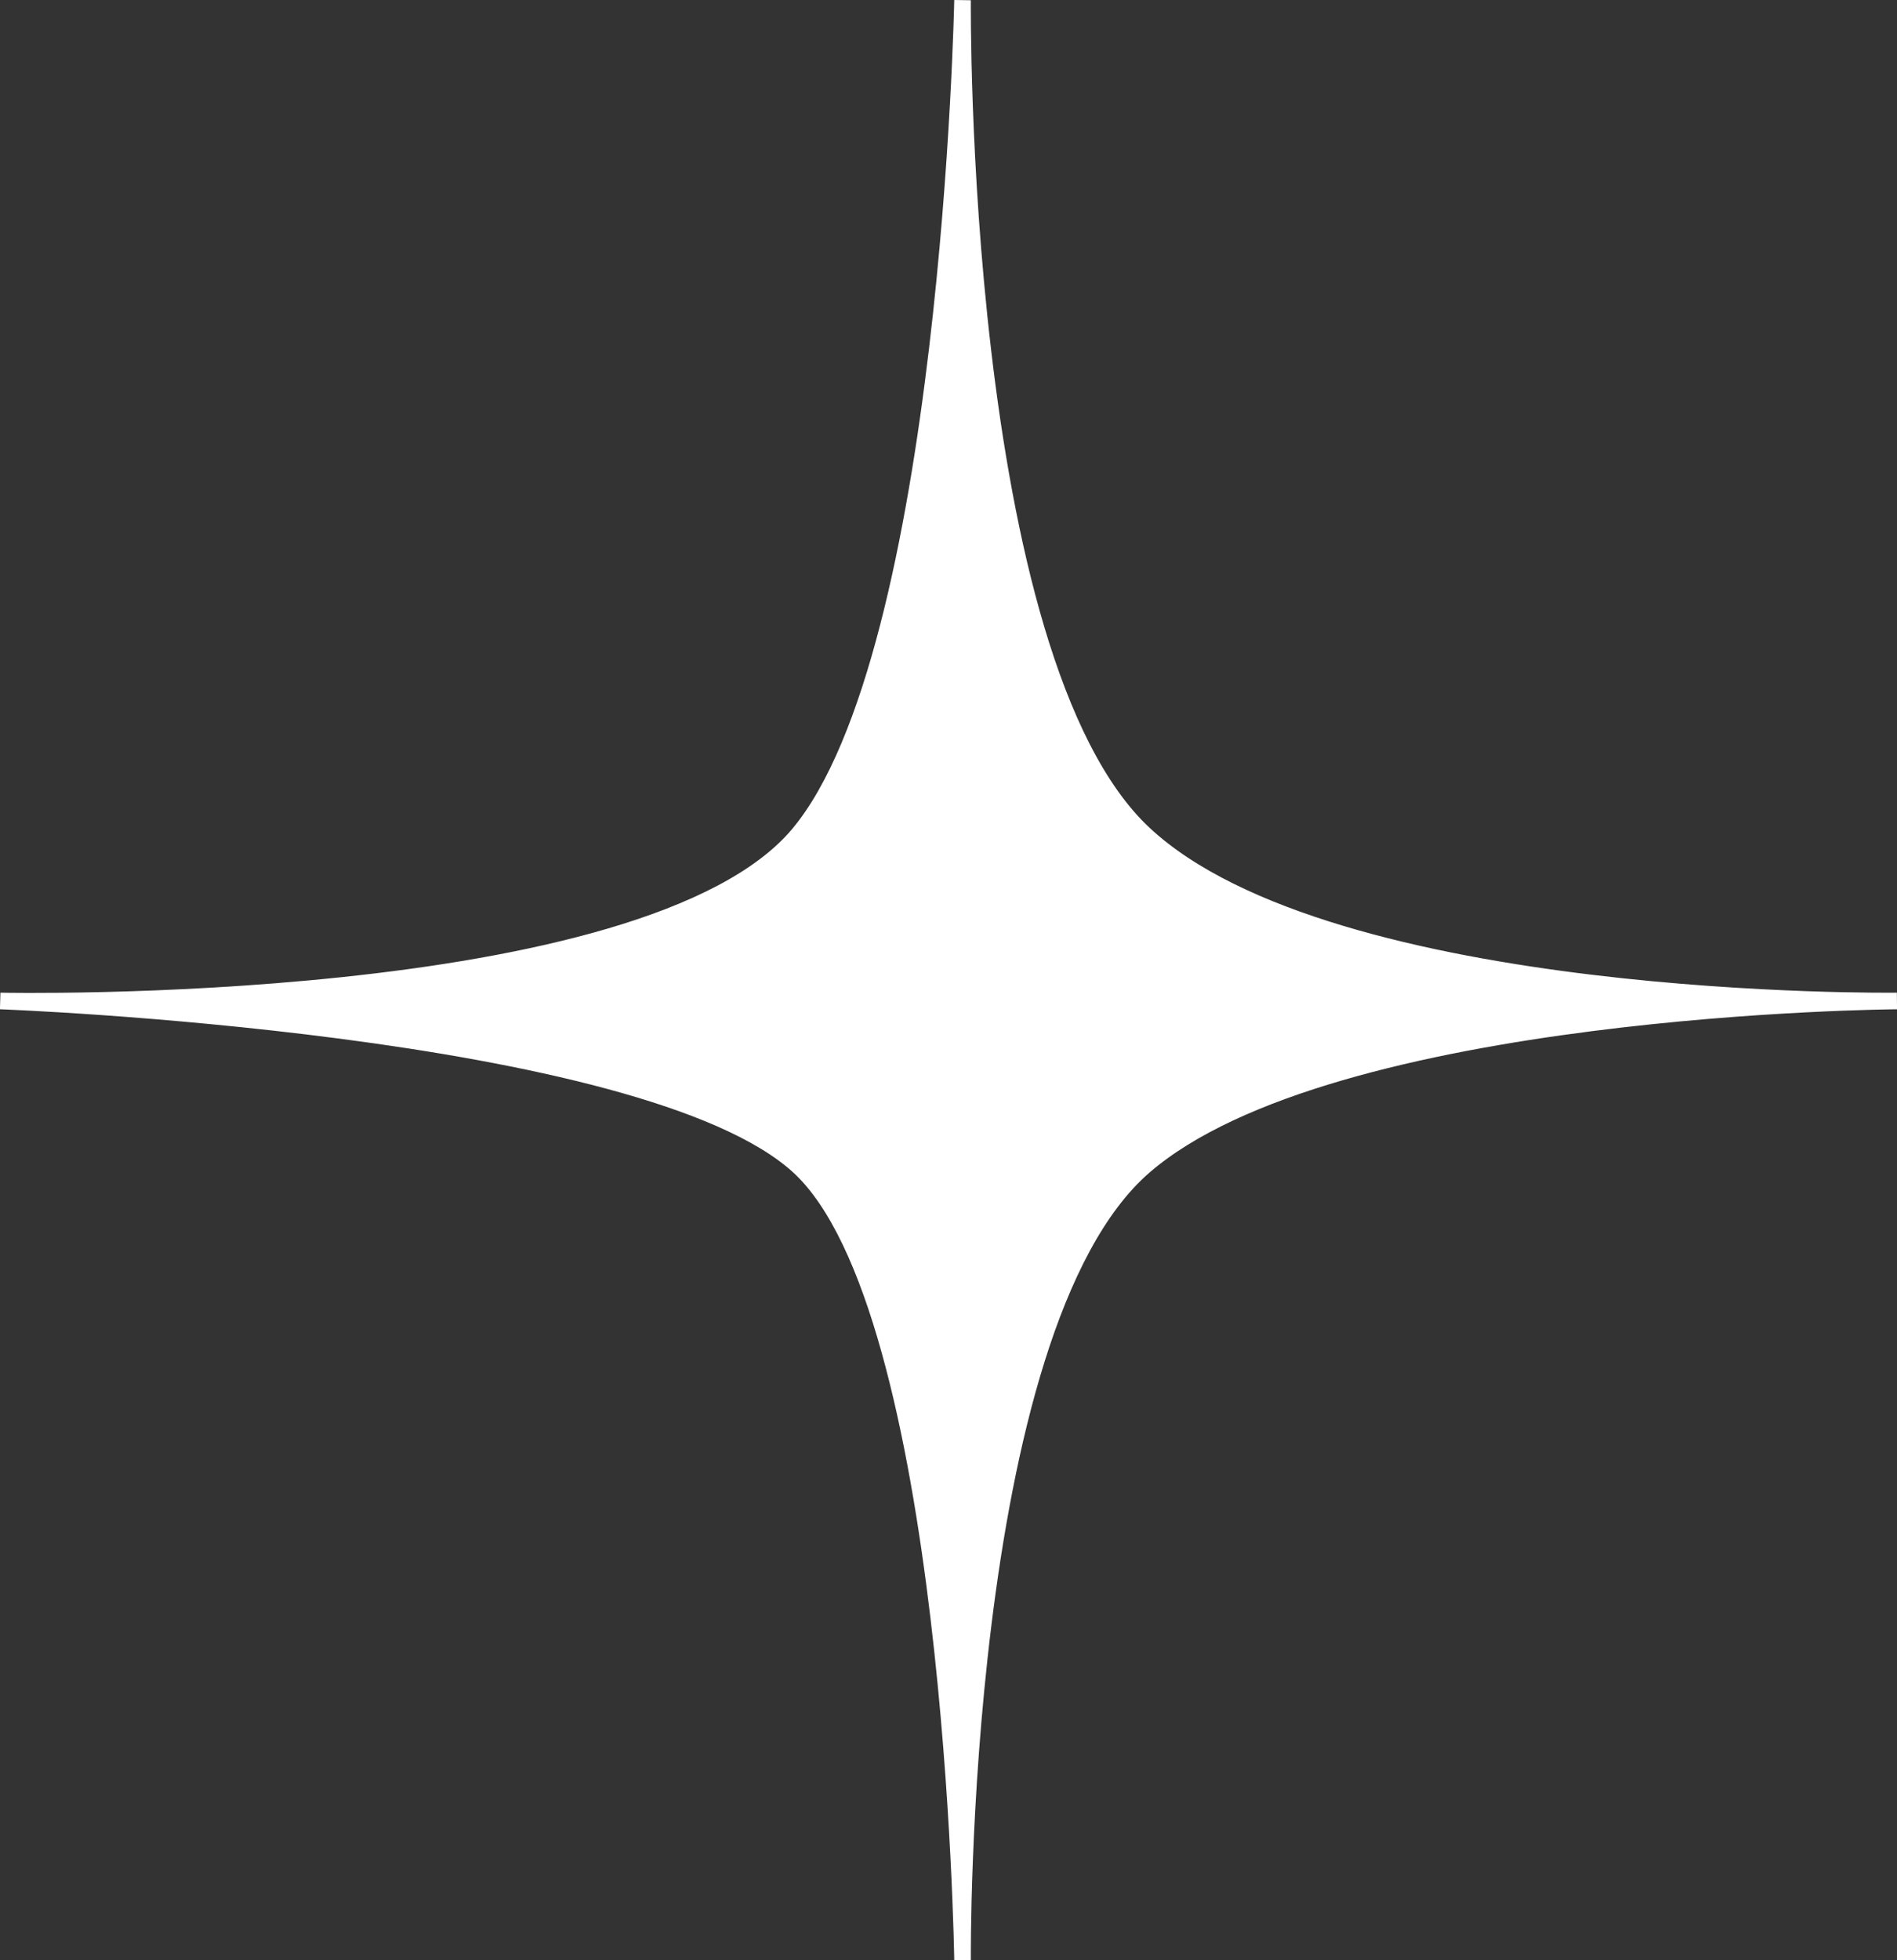 <svg xmlns="http://www.w3.org/2000/svg" width="114.252" height="118.014" viewBox="0 0 114.252 118.014">
  <rect x="0" y="0" width="114.252" height="118.014" fill="#333333" stroke="none"/>
  <path id="Path_52" data-name="Path 52" d="M6392.872-4211.191s-.366,39.667,10.925,50.193,45.35,10.059,45.35,10.059-34.1.213-45.35,9.96-10.925,47.785-10.925,47.785-.555-39.254-9.857-47.785-48.1-9.96-48.1-9.96,39.01.85,48.1-10.059S6392.872-4211.191,6392.872-4211.191Z" transform="translate(-6334.9 4211.201)" fill="#fff" stroke="#fff" stroke-width="1"/>
</svg>
